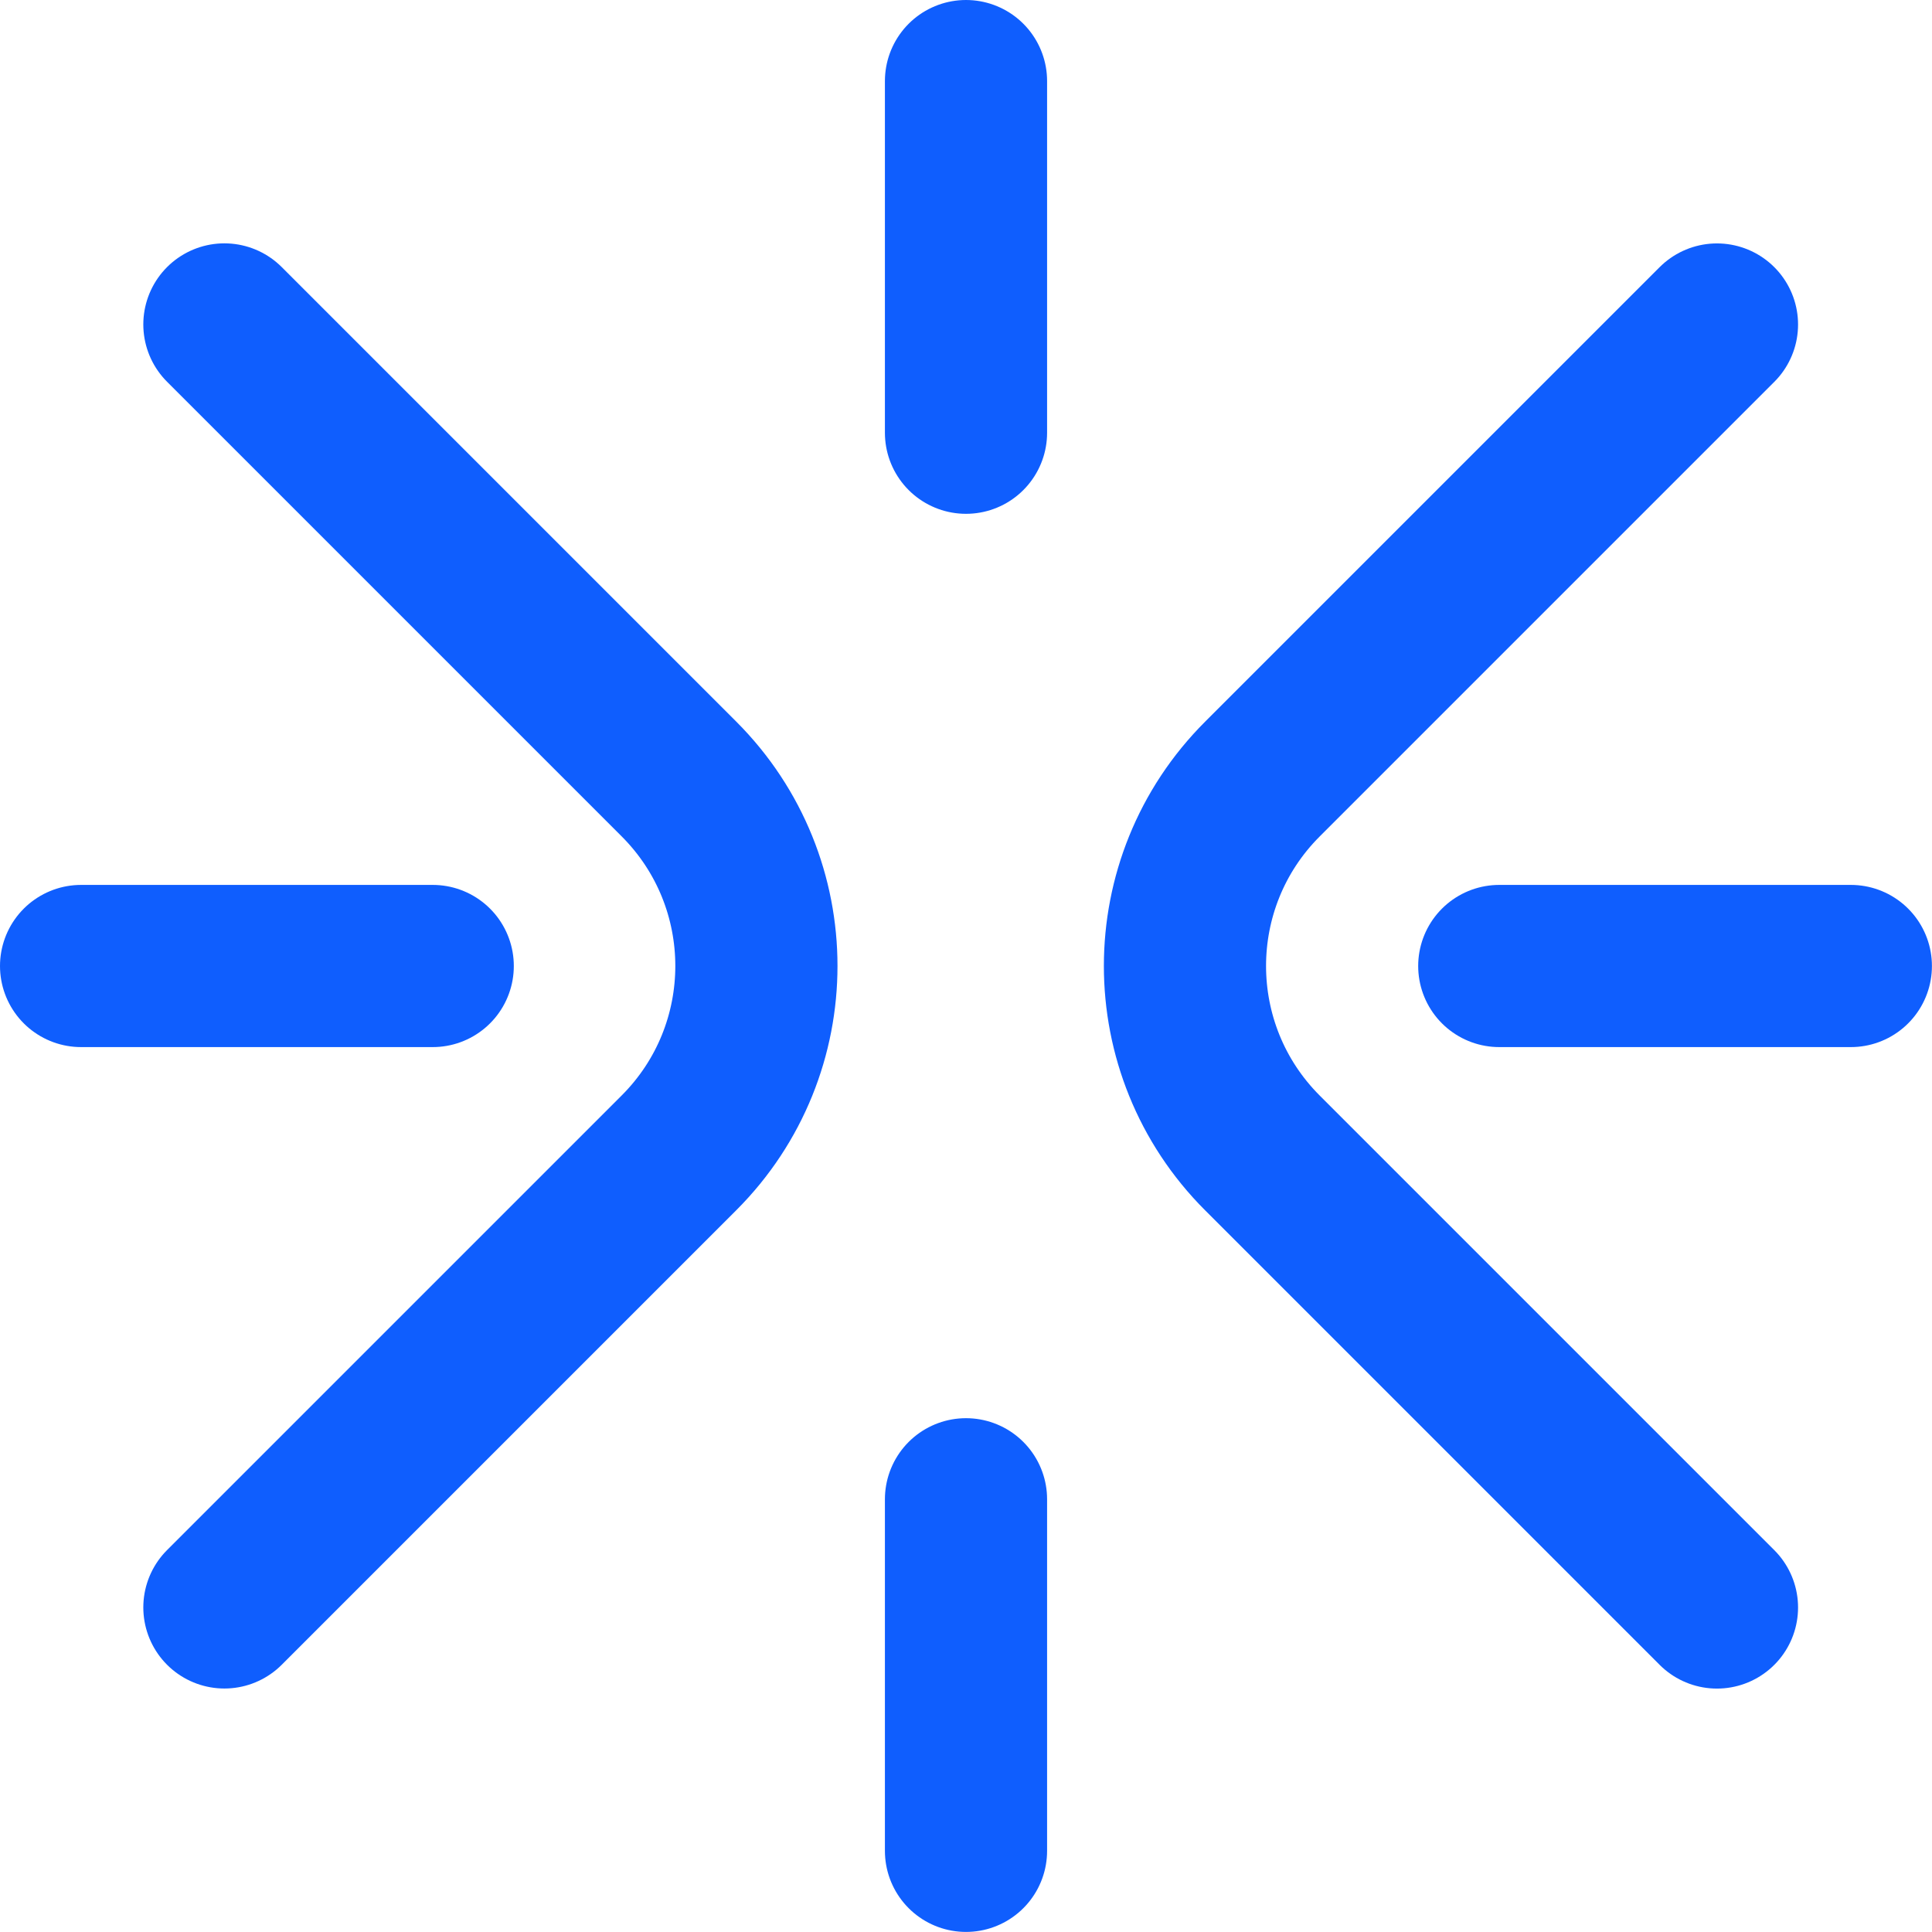 <?xml version="1.0" encoding="UTF-8"?><svg xmlns="http://www.w3.org/2000/svg" viewBox="0 0 262.08 262.08"><defs><style>.d{fill:none;stroke:#0f5efe;stroke-linecap:round;stroke-linejoin:round;stroke-width:22px;}</style></defs><g id="a"/><g id="b"><g id="c"><g><path class="d" d="M30.44,44.01l61.66,61.66c14.01,14.01,14.01,36.72,0,50.72l-61.66,61.66"/><path class="d" d="M232.91,218.06l-61.66-61.66c-14.01-14.01-14.01-36.72,0-50.72l61.66-61.66"/><line class="d" x1="251.07" y1="131.04" x2="203.38" y2="131.04"/><line class="d" x1="58.7" y1="131.04" x2="11" y2="131.04"/><line class="d" x1="131.04" y1="251.07" x2="131.04" y2="203.38"/><line class="d" x1="131.04" y1="58.7" x2="131.04" y2="11"/></g></g></g></svg>